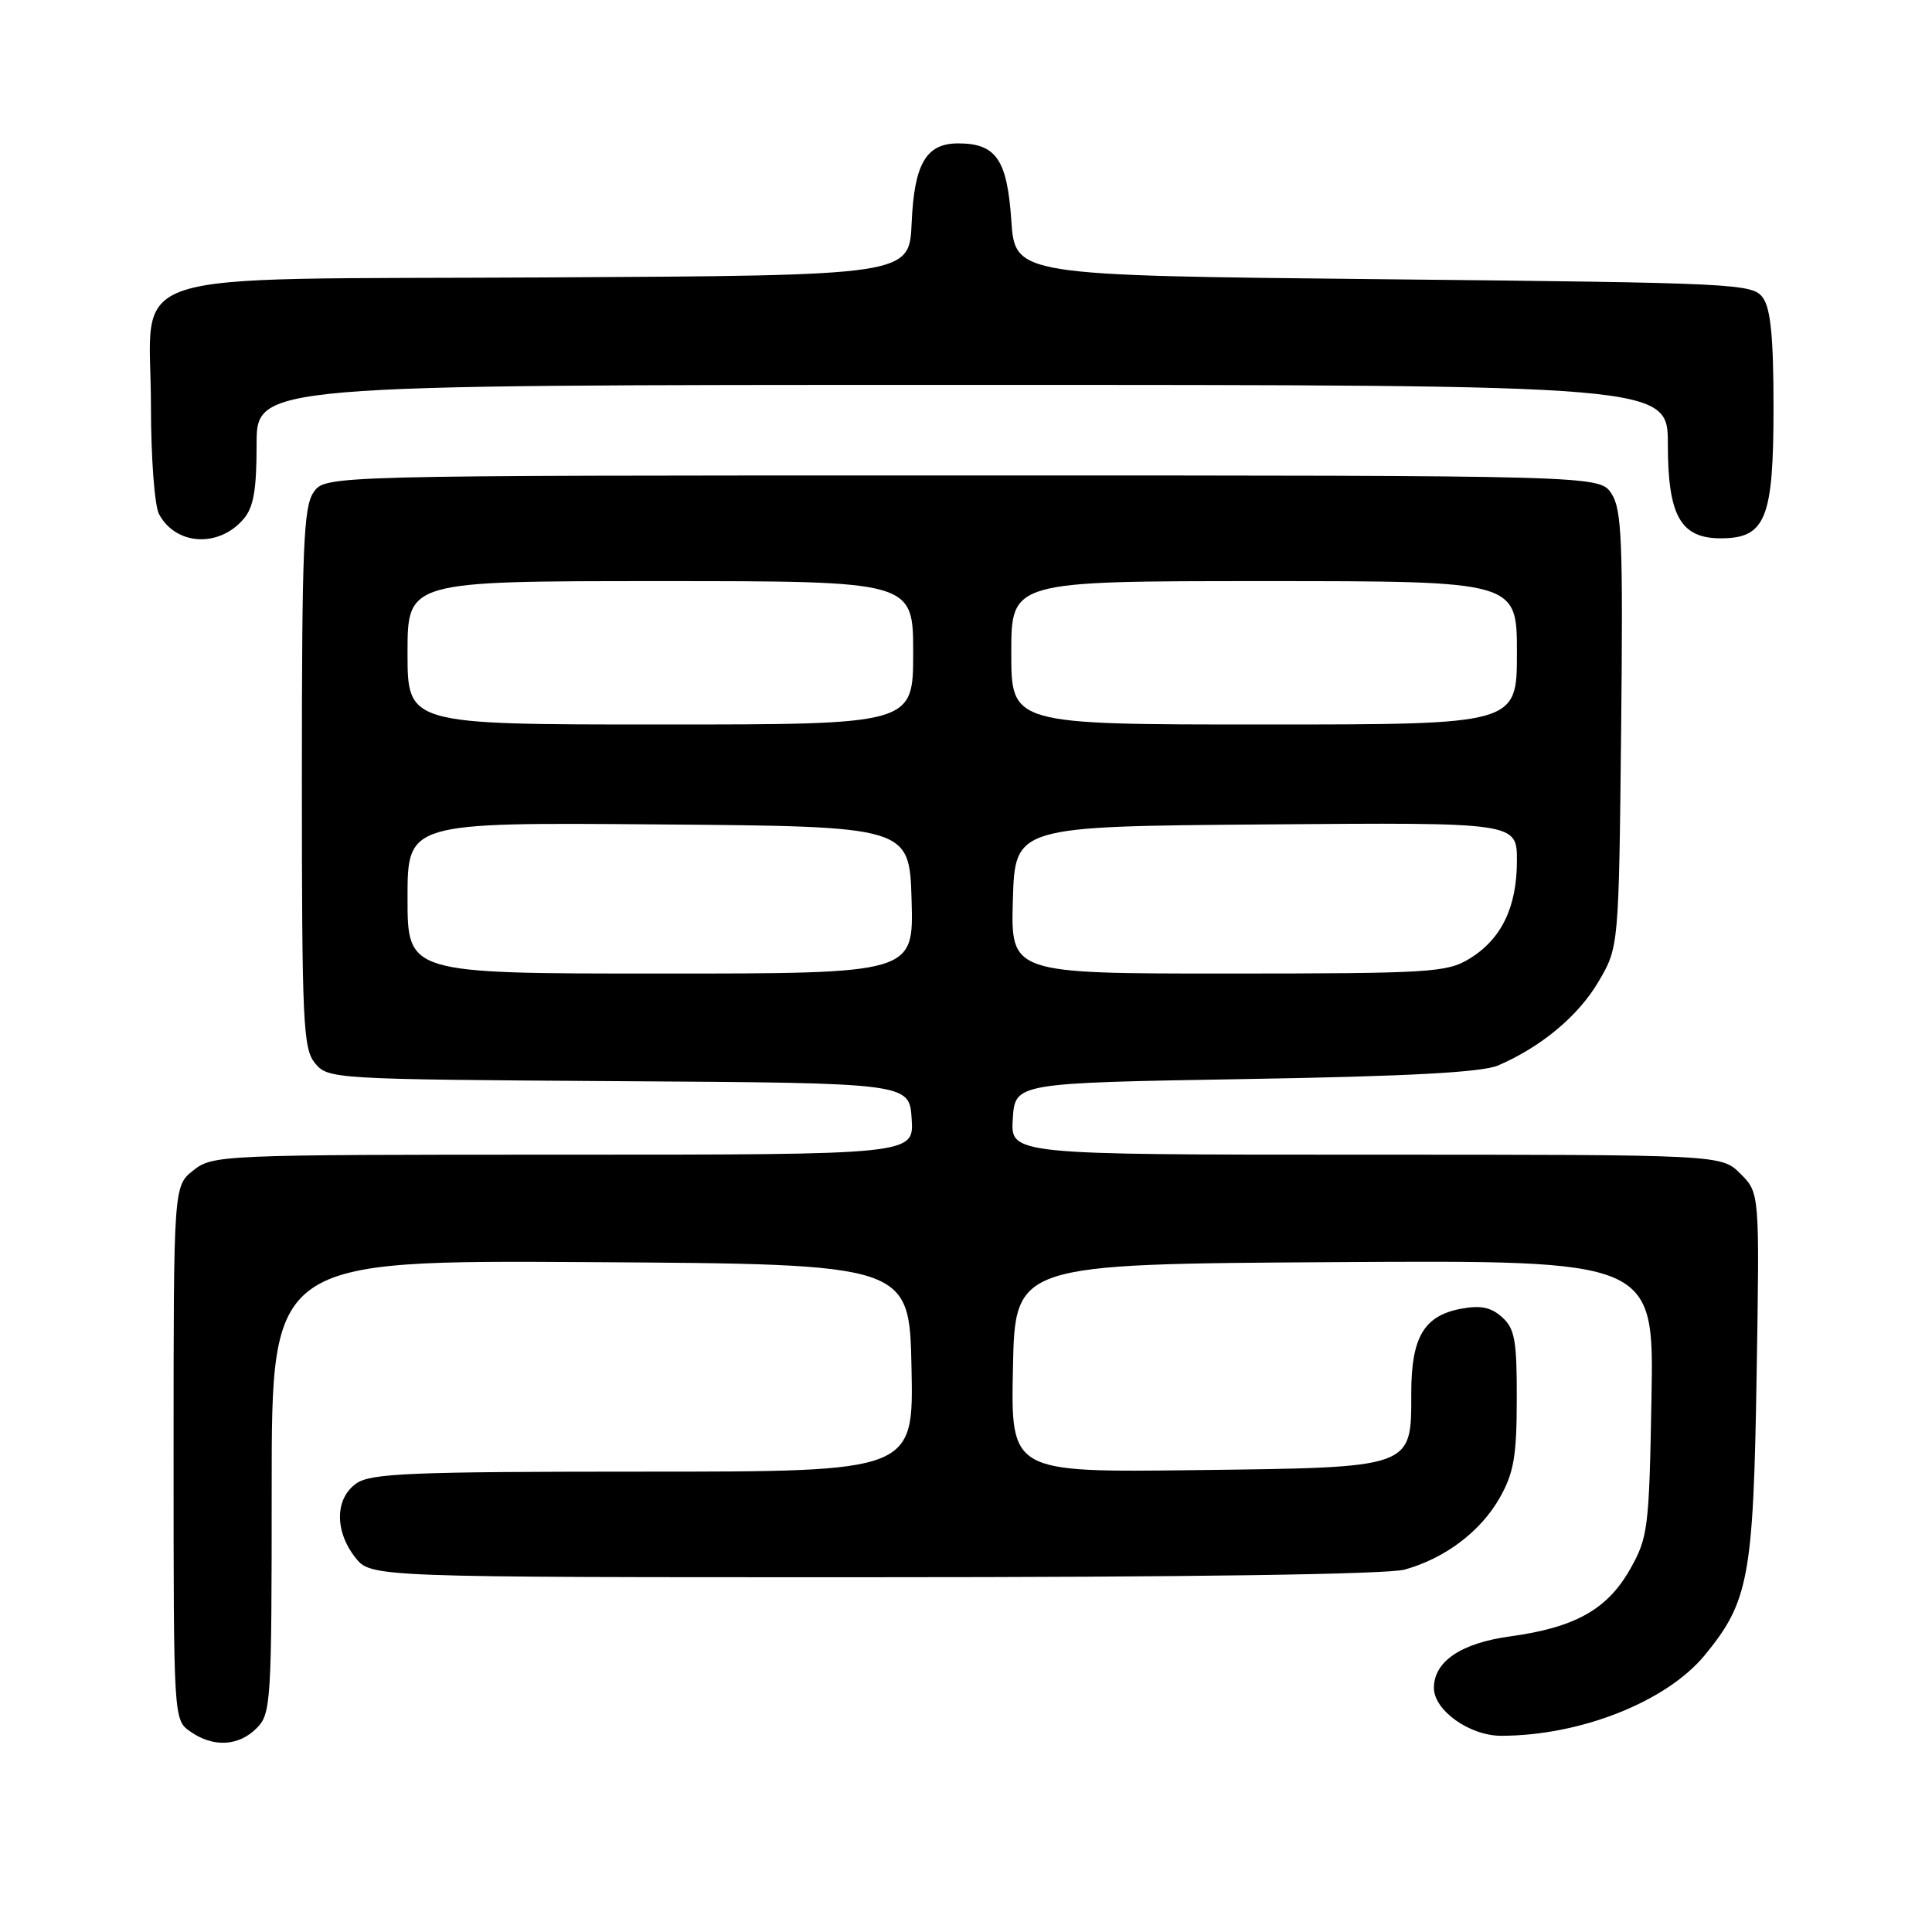 <?xml version="1.0" encoding="UTF-8" standalone="no"?>
<!DOCTYPE svg PUBLIC "-//W3C//DTD SVG 1.1//EN" "http://www.w3.org/Graphics/SVG/1.1/DTD/svg11.dtd" >
<svg xmlns="http://www.w3.org/2000/svg" xmlns:xlink="http://www.w3.org/1999/xlink" version="1.1" viewBox="0 0 256 256">
 <g >
 <path fill="currentColor"
d=" M 34.00 229.00 C 35.91 227.09 36.00 225.67 36.00 196.99 C 36.00 166.98 36.00 166.98 78.25 167.24 C 120.50 167.50 120.50 167.50 120.78 181.25 C 121.06 195.00 121.06 195.00 85.25 195.00 C 54.46 195.00 49.13 195.22 47.22 196.56 C 44.38 198.55 44.32 202.86 47.07 206.37 C 49.15 209.00 49.15 209.00 115.82 208.99 C 157.41 208.99 183.86 208.61 186.12 207.98 C 191.48 206.49 196.18 202.94 198.72 198.47 C 200.59 195.17 200.97 192.97 200.98 185.40 C 201.00 177.63 200.72 176.05 199.04 174.54 C 197.57 173.21 196.20 172.93 193.57 173.42 C 188.69 174.34 187.00 177.20 187.00 184.57 C 187.00 194.60 187.44 194.44 158.37 194.80 C 133.94 195.10 133.94 195.10 134.22 181.30 C 134.50 167.50 134.50 167.50 176.83 167.24 C 219.16 166.98 219.16 166.98 218.83 185.24 C 218.52 202.56 218.37 203.73 216.00 207.92 C 212.97 213.27 208.70 215.66 200.04 216.84 C 193.58 217.73 190.00 220.16 190.00 223.66 C 190.00 226.63 194.73 230.00 198.91 230.00 C 209.39 230.00 220.80 225.49 225.87 219.34 C 231.72 212.24 232.33 208.96 232.76 182.28 C 233.16 158.06 233.16 158.06 230.62 155.53 C 228.09 153.00 228.09 153.00 180.99 153.00 C 133.89 153.00 133.89 153.00 134.20 148.25 C 134.50 143.50 134.50 143.50 165.00 142.98 C 186.65 142.62 196.37 142.09 198.50 141.18 C 204.22 138.72 209.14 134.62 211.81 130.07 C 214.50 125.50 214.50 125.50 214.81 96.66 C 215.07 71.71 214.90 67.50 213.53 65.41 C 211.95 63.00 211.95 63.00 127.53 63.00 C 43.11 63.00 43.11 63.00 41.56 65.22 C 40.22 67.13 40.00 72.45 40.00 103.11 C 40.00 135.61 40.16 138.97 41.75 140.89 C 43.47 142.97 44.16 143.02 82.00 143.26 C 120.50 143.50 120.50 143.50 120.80 148.25 C 121.11 153.00 121.11 153.00 74.69 153.00 C 29.24 153.00 28.21 153.04 25.63 155.07 C 23.00 157.15 23.00 157.15 23.00 192.52 C 23.00 227.89 23.00 227.89 25.22 229.44 C 28.25 231.57 31.60 231.40 34.00 229.00 Z  M 32.25 68.80 C 33.60 67.24 34.00 64.97 34.00 58.89 C 34.00 51.00 34.00 51.00 127.50 51.00 C 221.00 51.00 221.00 51.00 221.00 58.89 C 221.00 68.34 222.69 71.33 228.00 71.33 C 233.95 71.33 235.00 68.74 235.00 54.08 C 235.00 44.69 234.63 40.88 233.58 39.44 C 232.22 37.58 230.21 37.48 183.33 37.00 C 134.50 36.50 134.50 36.50 134.00 29.17 C 133.45 21.13 131.98 19.00 126.96 19.00 C 122.72 19.00 121.14 21.69 120.80 29.52 C 120.50 36.50 120.50 36.50 72.55 36.76 C 14.39 37.08 20.00 35.26 20.00 53.74 C 20.00 60.60 20.48 67.02 21.07 68.12 C 23.28 72.26 28.96 72.61 32.25 68.80 Z  M 54.00 118.99 C 54.00 108.97 54.00 108.97 87.25 109.24 C 120.50 109.50 120.50 109.50 120.79 119.25 C 121.07 129.00 121.07 129.00 87.54 129.00 C 54.00 129.00 54.00 129.00 54.00 118.99 Z  M 134.21 119.25 C 134.50 109.50 134.50 109.50 167.75 109.24 C 201.00 108.97 201.00 108.97 201.00 114.04 C 201.00 120.21 198.95 124.45 194.70 127.04 C 191.72 128.86 189.50 128.99 162.71 129.00 C 133.93 129.00 133.93 129.00 134.21 119.25 Z  M 54.00 86.50 C 54.00 77.00 54.00 77.00 87.50 77.00 C 121.00 77.00 121.00 77.00 121.00 86.50 C 121.00 96.00 121.00 96.00 87.50 96.00 C 54.00 96.00 54.00 96.00 54.00 86.50 Z  M 134.00 86.50 C 134.00 77.00 134.00 77.00 167.50 77.00 C 201.00 77.00 201.00 77.00 201.00 86.50 C 201.00 96.00 201.00 96.00 167.50 96.00 C 134.00 96.00 134.00 96.00 134.00 86.50 Z "/>
</g>
</svg>